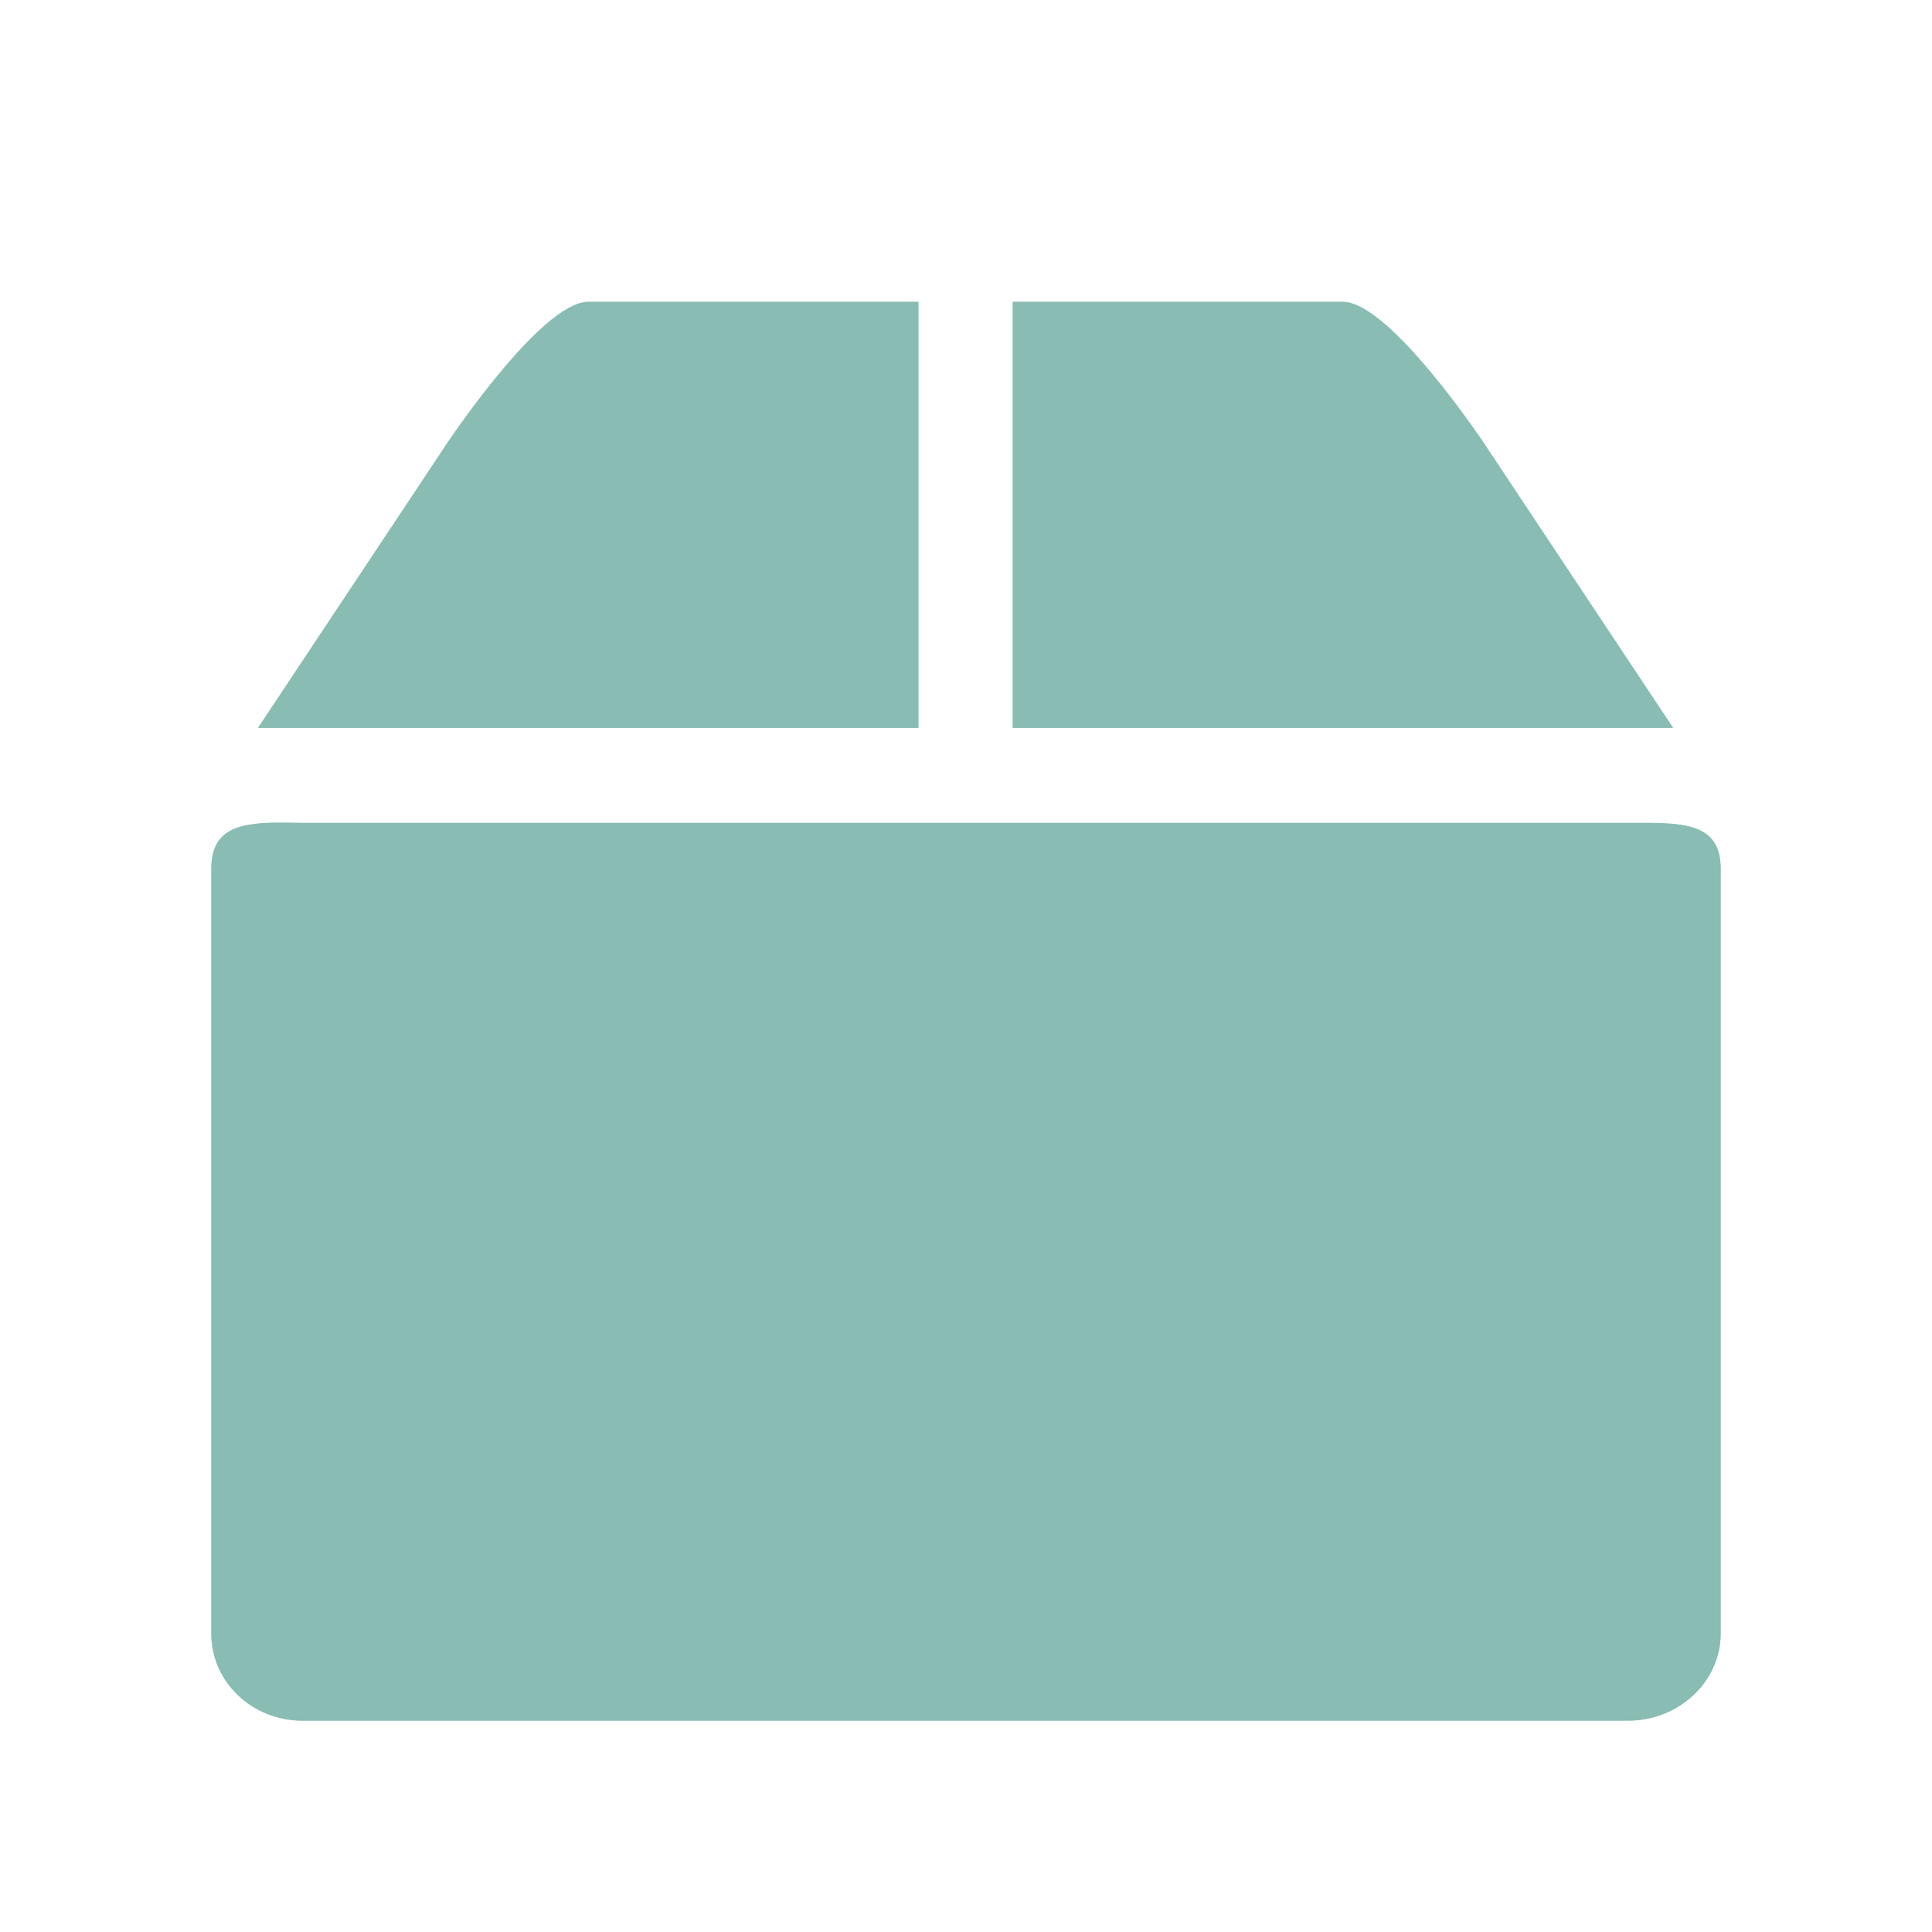 <svg width="256" xmlns="http://www.w3.org/2000/svg" height="256" viewBox="0 0 256 256" xmlns:xlink="http://www.w3.org/1999/xlink">
<g style="fill:#85b9b0;fill-opacity:.8">
<path d="M 35.422 109.035 C 31.051 109.242 28 110.297 28 115.109 L 28 216.438 C 28 222.855 33.367 228 40.109 228 L 215.695 228 C 222.438 228 228 222.855 228 216.438 L 228 115.109 C 228 108.695 222.438 109.035 215.695 109.035 L 40.109 109.035 C 38.426 109.035 36.879 108.965 35.422 109.035 Z "/>
<path d="M 59.191 58.816 L 34.191 96.445 L 121.691 96.445 L 121.691 40 L 77.941 40 C 71.691 40 59.191 58.816 59.191 58.816 Z M 134.191 40 L 134.191 96.445 L 221.691 96.445 L 196.691 58.816 C 196.691 58.816 184.191 40 177.941 40 Z "/>
<path d="M 35.422 109.035 C 31.051 109.242 28 110.297 28 115.109 L 28 216.438 C 28 222.855 33.367 228 40.109 228 L 215.695 228 C 222.438 228 228 222.855 228 216.438 L 228 115.109 C 228 108.695 222.438 109.035 215.695 109.035 L 40.109 109.035 C 38.426 109.035 36.879 108.965 35.422 109.035 Z "/>
<path d="M 59.191 58.816 L 34.191 96.445 L 121.691 96.445 L 121.691 40 L 77.941 40 C 71.691 40 59.191 58.816 59.191 58.816 Z M 134.191 40 L 134.191 96.445 L 221.691 96.445 L 196.691 58.816 C 196.691 58.816 184.191 40 177.941 40 Z "/>
</g>
</svg>
